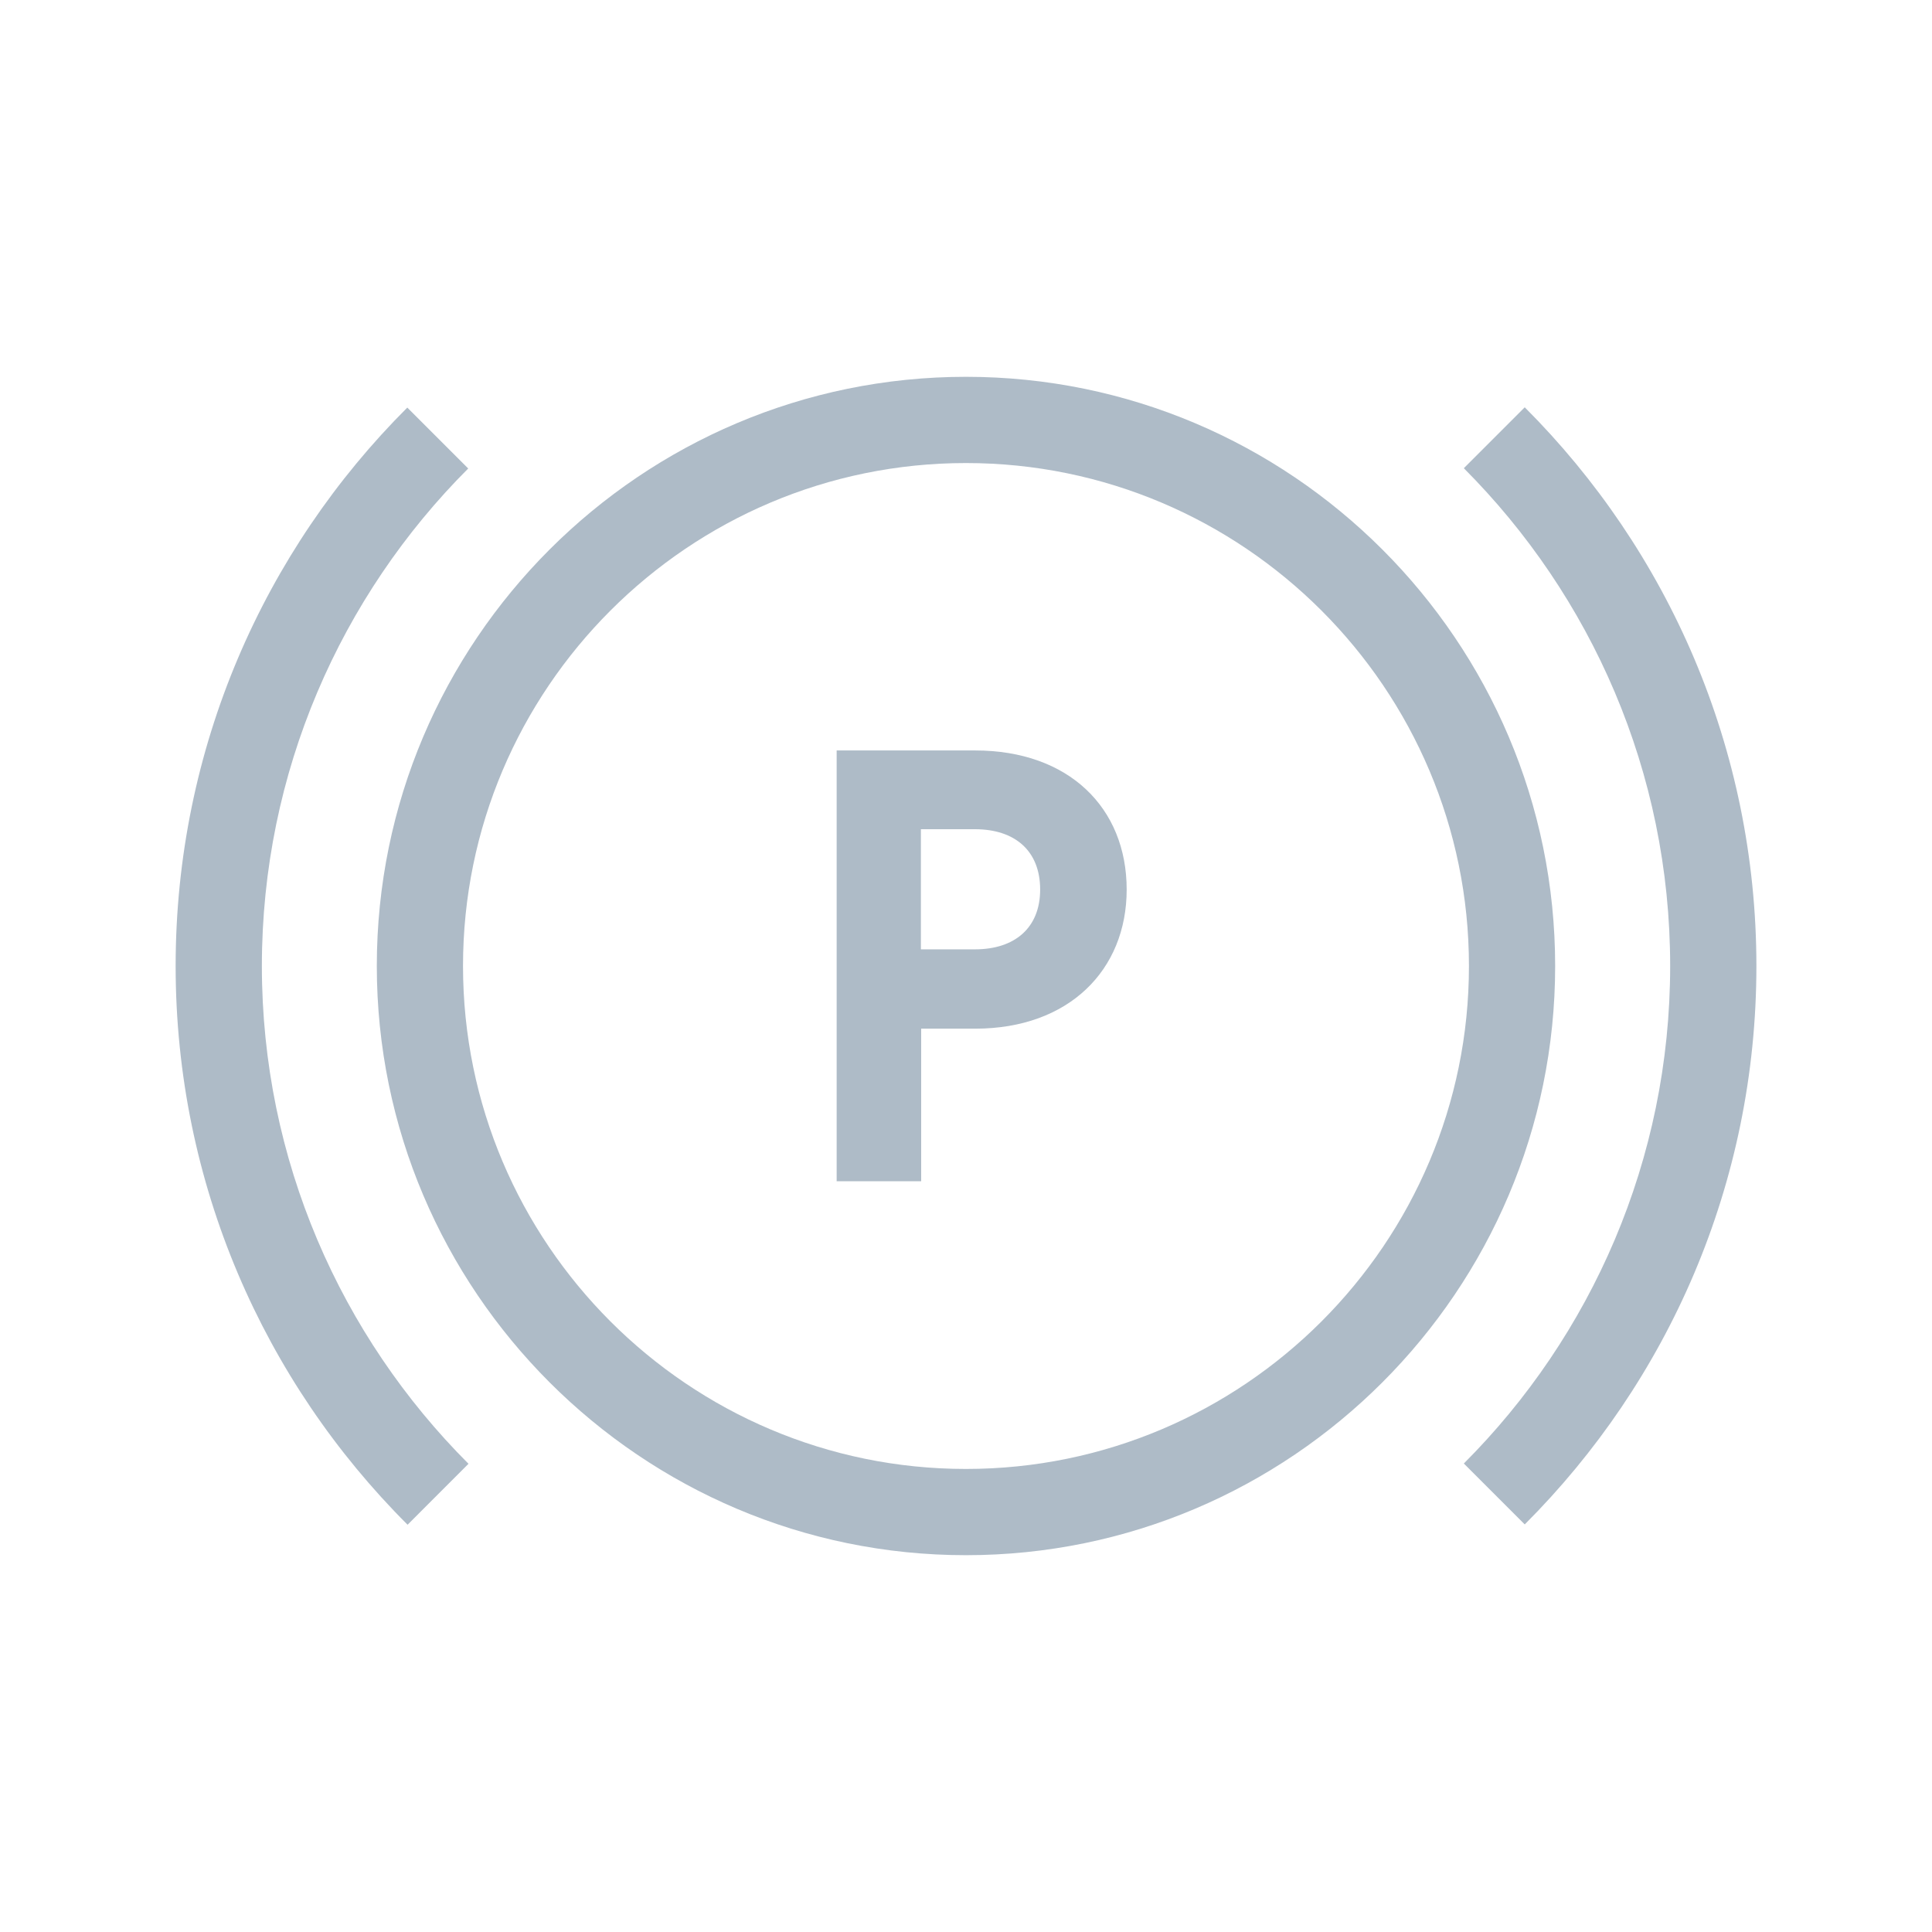<svg width="55" height="55" viewBox="0 0 55 55" fill="none" xmlns="http://www.w3.org/2000/svg">
<path d="M41.672 41.663L43.406 43.397C47.481 39.323 50.001 33.702 50.001 27.5C50.001 21.298 47.481 15.669 43.406 11.595L41.672 13.329C45.296 16.962 47.546 21.969 47.546 27.5C47.546 33.023 45.296 38.038 41.672 41.663Z" fill="#AEBBC7"/>
<path d="M11.603 43.406L13.337 41.671C9.705 38.038 7.455 33.023 7.455 27.5C7.455 21.977 9.705 16.962 13.329 13.337L11.595 11.603C7.52 15.669 5 21.298 5 27.5C5 33.702 7.52 39.331 11.603 43.406Z" fill="#AEBBC7"/>
<path d="M27.499 44.273C18.254 44.273 10.727 36.745 10.727 27.5C10.727 18.246 18.254 10.727 27.499 10.727C36.745 10.727 44.272 18.246 44.272 27.5C44.272 36.745 36.745 44.273 27.499 44.273ZM27.499 13.182C19.604 13.182 13.181 19.605 13.181 27.5C13.181 35.395 19.604 41.818 27.499 41.818C35.395 41.818 41.818 35.395 41.818 27.5C41.818 19.605 35.395 13.182 27.499 13.182Z" fill="#AEBBC7"/>
<path d="M32.074 25.324C32.074 27.615 30.429 29.284 27.762 29.284H26.224V33.628H23.818V21.364H27.762C30.421 21.364 32.074 22.992 32.074 25.324ZM26.216 23.606V27.026H27.754C28.891 27.026 29.611 26.412 29.611 25.324C29.611 24.219 28.891 23.606 27.754 23.606H26.216Z" fill="#AEBBC7"/>
</svg>
